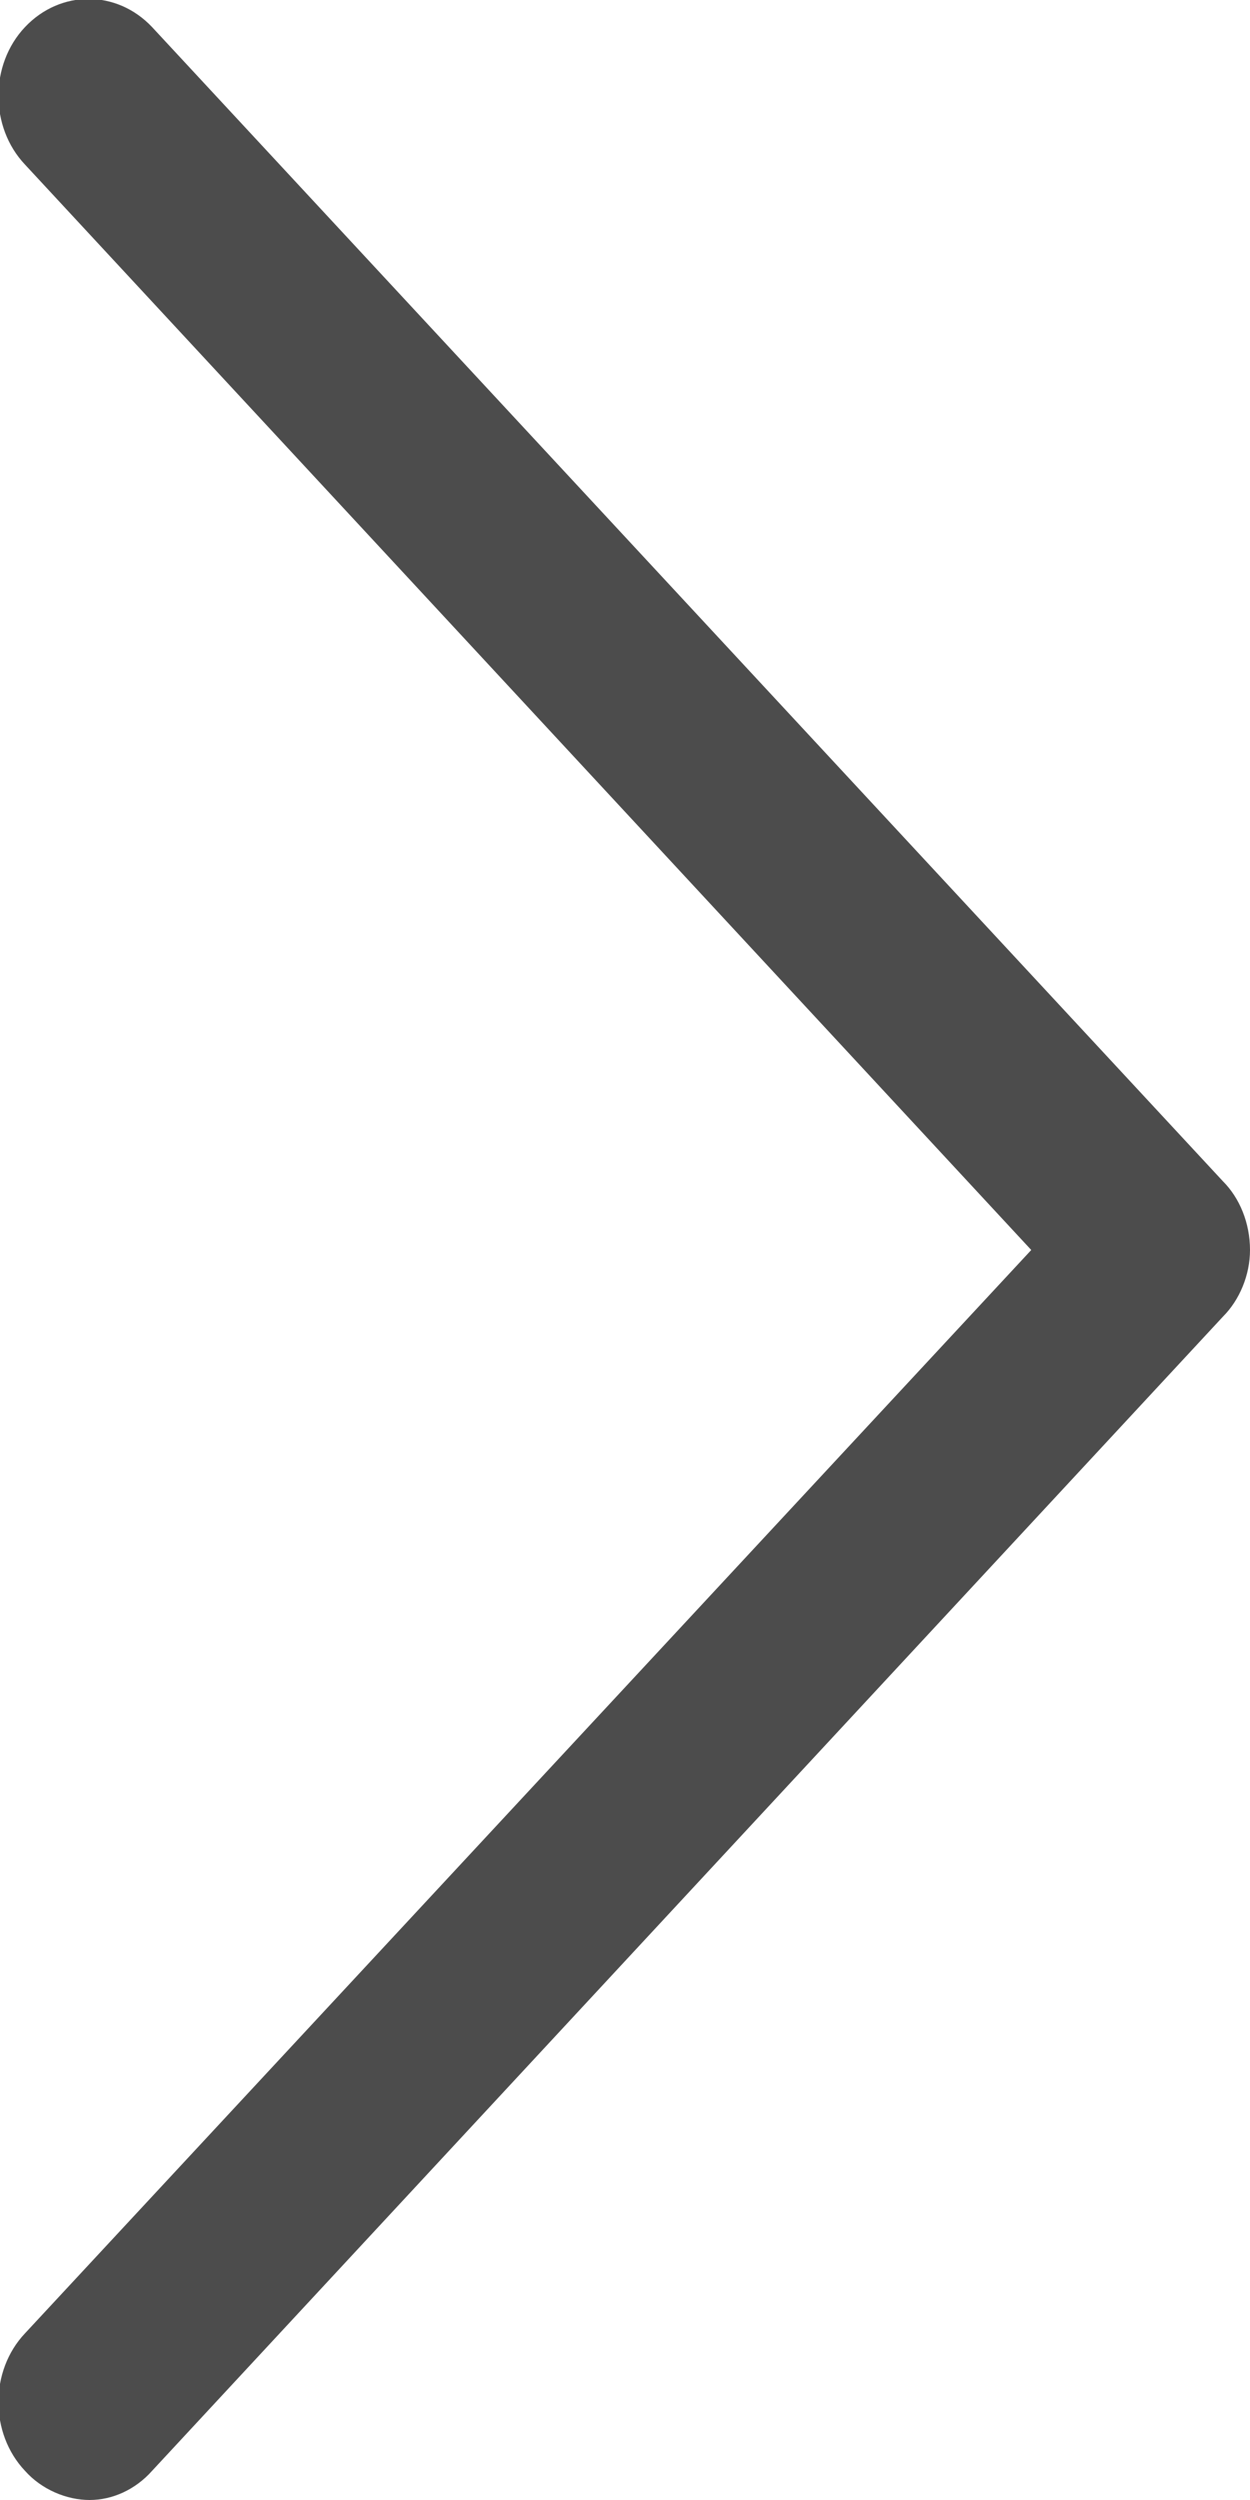 <svg width="6" height="12" viewBox="0 0 6 12" fill="none" xmlns="http://www.w3.org/2000/svg" xmlns:xlink="http://www.w3.org/1999/xlink">
	<desc>
			Created with Pixso.
	</desc>
	<defs/>
	<g opacity="0.7">
		<path id="Path" d="M5.87 5.67L0.73 0.13C0.56 -0.05 0.29 -0.05 0.12 0.13C-0.05 0.31 -0.05 0.61 0.12 0.79L4.95 6L0.12 11.2C-0.05 11.38 -0.05 11.68 0.12 11.86C0.2 11.95 0.32 12 0.43 12C0.54 12 0.65 11.95 0.73 11.86L5.87 6.32C5.95 6.24 6 6.12 6 6C6 5.87 5.95 5.75 5.87 5.67Z" fill="#000000" fill-opacity="1" fill-rule="nonzero"/>
	</g>
</svg>
